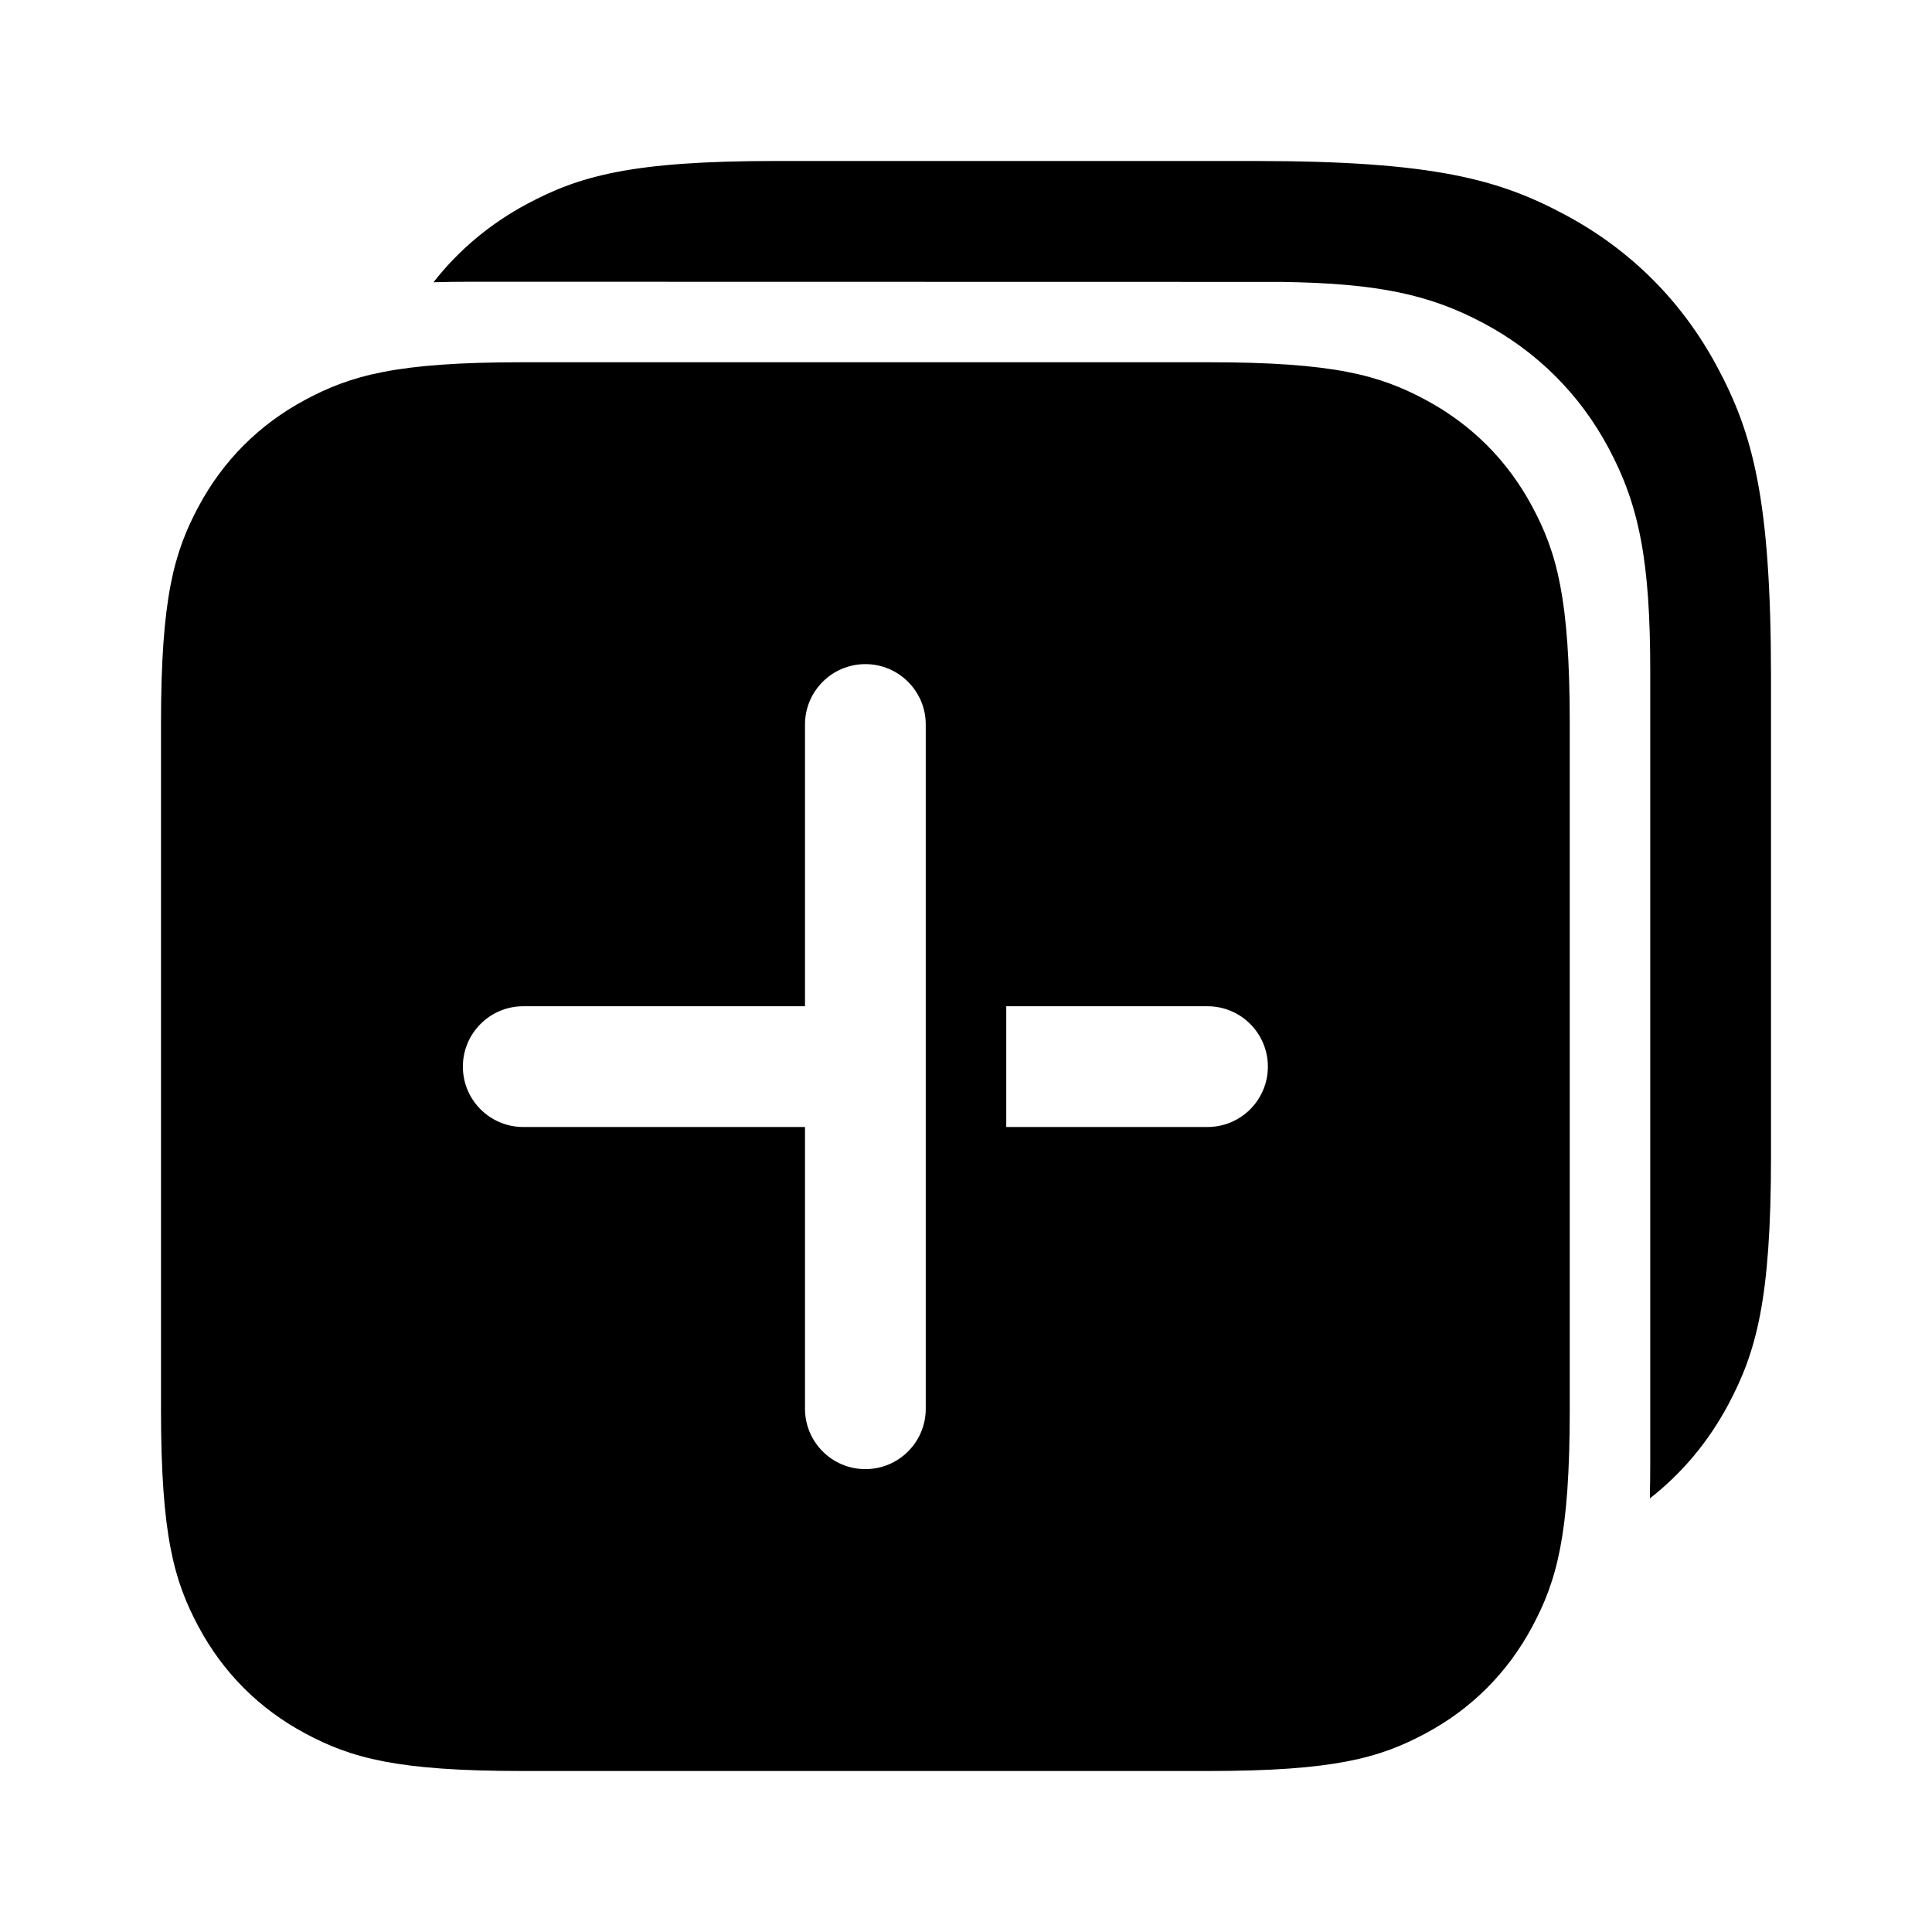<?xml version="1.0" encoding="UTF-8"?>
<svg xmlns="http://www.w3.org/2000/svg" xmlns:xlink="http://www.w3.org/1999/xlink" width="24" height="24" viewBox="0 0 24 24" version="1.1">
    <title>Public/ic_public_copy_filled</title>
    <defs>
        <path d="M6.487,4.5 L15.013,4.5 C16.573,4.5 17.139,4.662 17.709,4.967 C18.28,5.273 18.727,5.72 19.033,6.291 C19.338,6.861 19.5,7.427 19.5,8.987 L19.5,17.513 C19.5,19.073 19.338,19.639 19.033,20.209 C18.727,20.78 18.28,21.227 17.709,21.533 C17.139,21.838 16.573,22 15.013,22 L6.487,22 C4.927,22 4.361,21.838 3.791,21.533 C3.22,21.227 2.773,20.78 2.467,20.209 C2.162,19.639 2,19.073 2,17.513 L2,8.987 C2,7.427 2.162,6.861 2.467,6.291 C2.773,5.72 3.22,5.273 3.791,4.967 C4.361,4.662 4.927,4.5 6.487,4.5 Z M15.59,2 C17.819,2 18.627,2.232 19.442,2.668 C20.257,3.104 20.896,3.743 21.332,4.558 C21.768,5.373 22,6.181 22,8.41 L22,14.372 C22,16.155 21.814,16.802 21.466,17.454 C21.22,17.913 20.894,18.302 20.495,18.614 C20.498,18.47 20.5,18.317 20.5,18.154 L20.5,8.346 C20.5,6.976 20.366,6.283 19.981,5.563 C19.626,4.9 19.1,4.374 18.437,4.019 C17.765,3.659 17.117,3.519 15.919,3.502 L5.846,3.5 C5.683,3.5 5.53,3.502 5.385,3.506 C5.698,3.106 6.087,2.78 6.546,2.534 C7.198,2.186 7.845,2 9.628,2 L15.59,2 Z M10.75,8.25 C11.164,8.25 11.5,8.586 11.5,9 L11.5,17.5 C11.5,17.914 11.164,18.25 10.75,18.25 C10.336,18.25 10,17.914 10,17.5 L10,14 L6.5,14 C6.086,14 5.75,13.664 5.75,13.25 C5.75,12.836 6.086,12.5 6.5,12.5 L10,12.5 L10,9 C10,8.586 10.336,8.25 10.75,8.25 Z M15,12.5 C15.414,12.5 15.75,12.836 15.75,13.25 C15.75,13.664 15.414,14 15,14 L12.5,14 L12.5,12.5 L15,12.5 Z" id="_path-1"/>
    </defs>
    <g id="_Public/ic_public_copy_filled" stroke="none" stroke-width="1" fill="none" fill-rule="evenodd">
        <mask id="_mask-2" fill="white">
            <use xlink:href="#_path-1"/>
        </mask>
        <use id="_形状结合" fill="#000000" xlink:href="#_path-1"/>
    </g>
</svg>